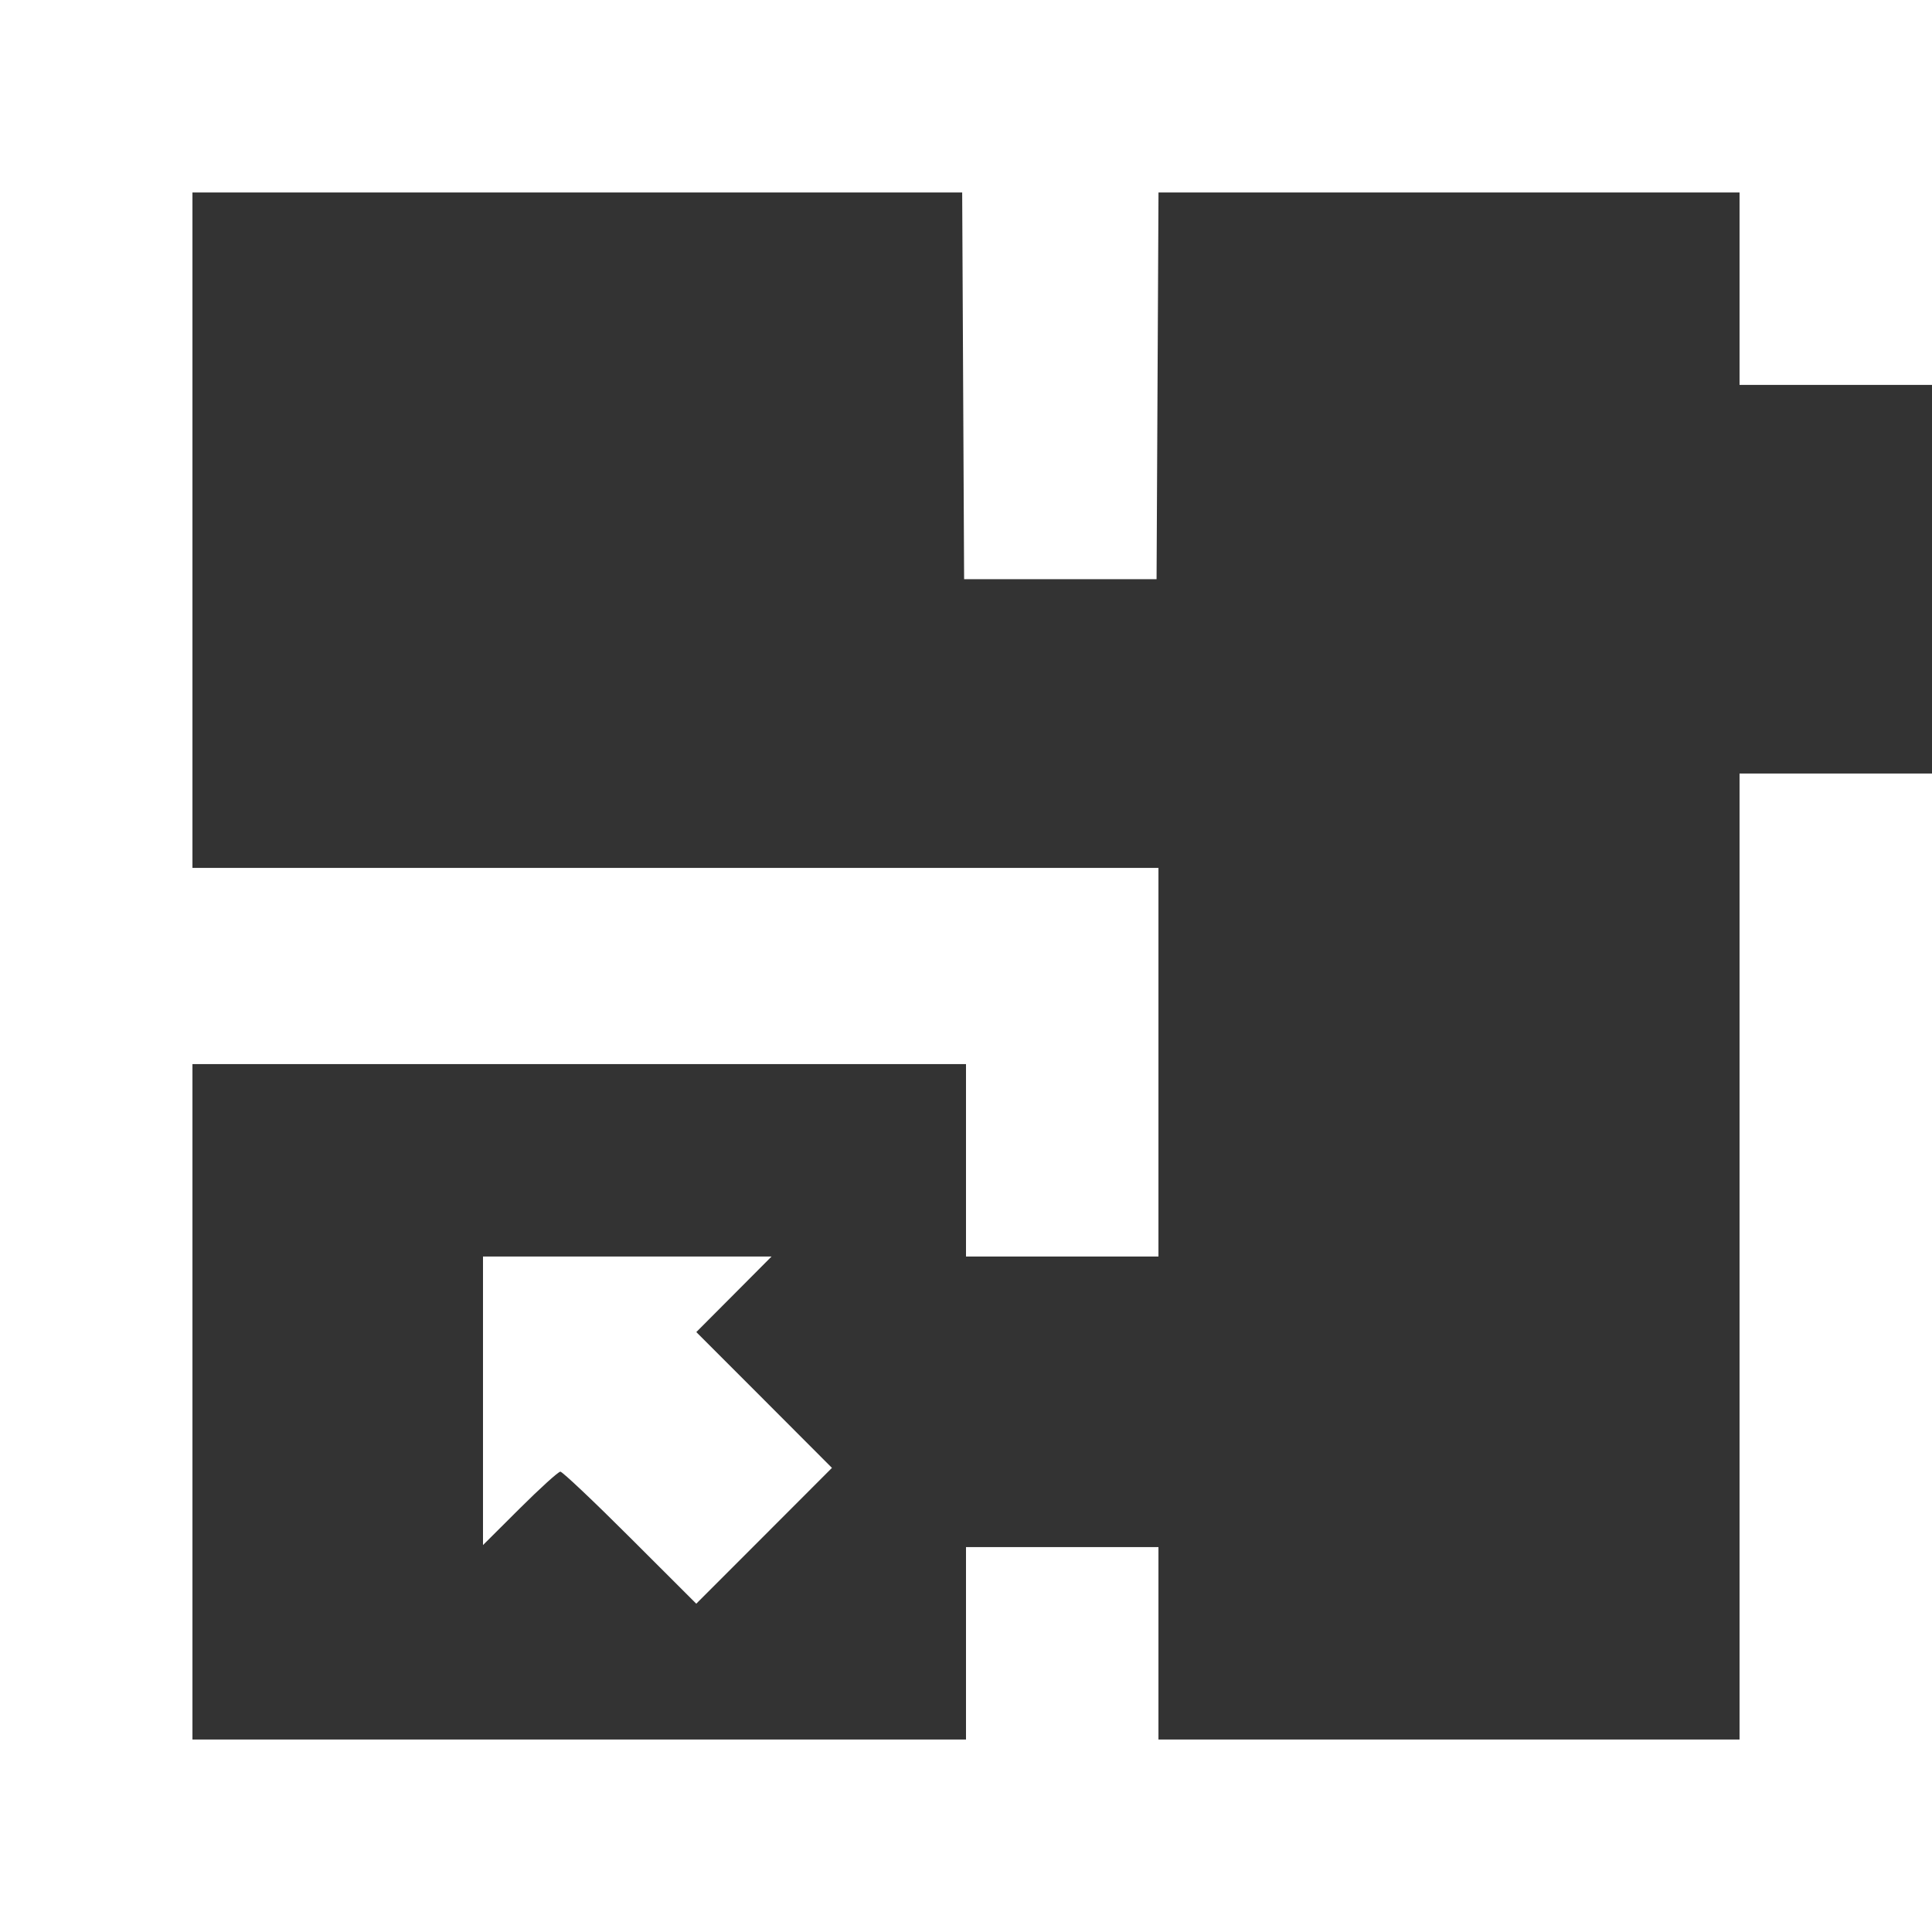 <svg width="44" height="44" viewBox="0 0 44 44" fill="none" xmlns="http://www.w3.org/2000/svg">
<rect x="0" y="0" width="44" height="44" fill="#333333" stroke="none"/>
<path fill-rule="evenodd" clip-rule="evenodd" d="M0 22V44H22H44V30.809V17.617H41.809H39.617V28.617V39.617H33H26.383V37.426V35.234H24.191H22V37.426V39.617H13.191H4.383V31.926V24.234H13.191H22V26.426V28.617H24.191H26.383V24.191V19.766H15.383H4.383V12.074V4.383H13.148H21.913L21.935 8.787L21.957 13.191H24.148H26.34L26.362 8.787L26.384 4.383H33.001H39.617V6.574V8.766H41.809H44V4.383V0H22H0V22ZM11 31.903V35.188L11.839 34.352C12.301 33.892 12.716 33.516 12.762 33.516C12.808 33.516 13.524 34.192 14.352 35.02L15.857 36.523L17.402 34.977L18.947 33.43L17.403 31.883L15.858 30.337L16.715 29.477L17.571 28.617H14.286H11V31.903Z" fill="white"/>
</svg>
